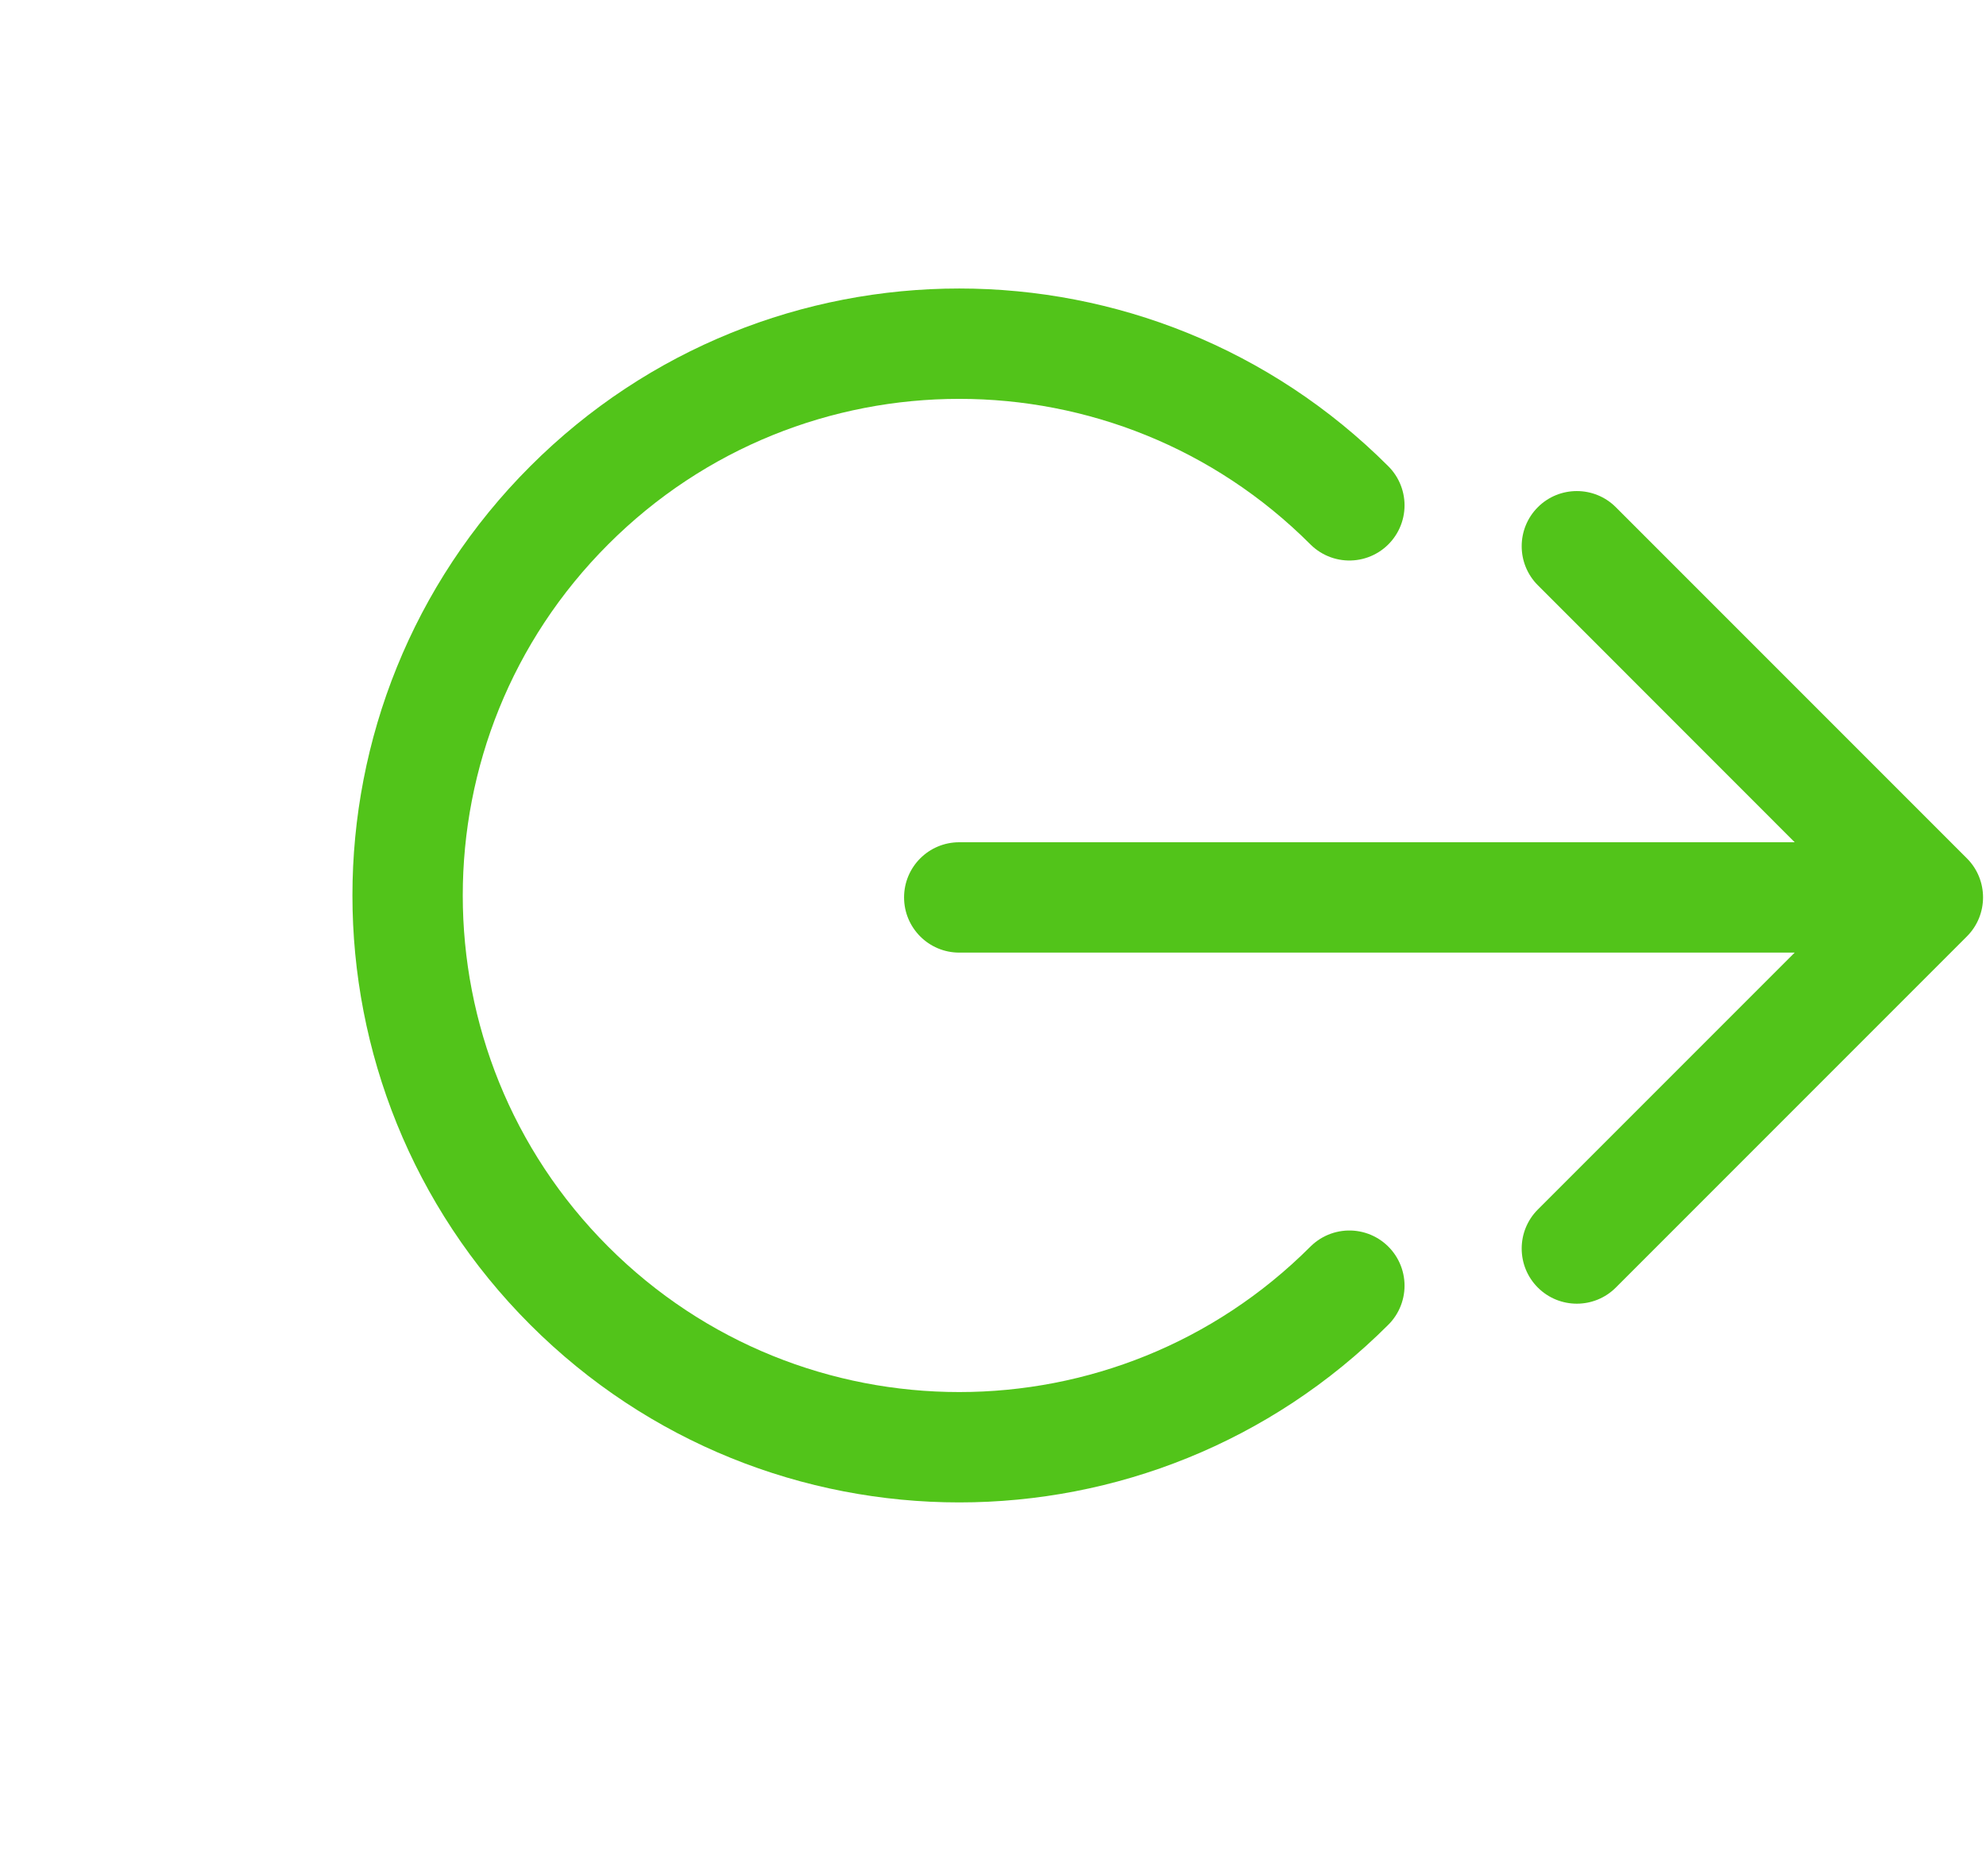 <svg width="18" height="17" viewBox="0 0 18 17" fill="none" xmlns="http://www.w3.org/2000/svg">
<path d="M12.23 4.579C10.277 2.626 7.111 2.626 5.159 4.579C3.206 6.531 3.206 9.697 5.159 11.65C7.111 13.602 10.277 13.602 12.23 11.65" stroke="#52c41a" stroke-linecap="round"/>
<path d="M8.694 7.632C8.418 7.632 8.194 7.855 8.194 8.132C8.194 8.408 8.418 8.632 8.694 8.632V7.632ZM17.827 8.485C18.022 8.29 18.022 7.973 17.827 7.778L14.645 4.596C14.45 4.401 14.133 4.401 13.938 4.596C13.743 4.791 13.743 5.108 13.938 5.303L16.766 8.132L13.938 10.96C13.743 11.155 13.743 11.472 13.938 11.667C14.133 11.862 14.45 11.862 14.645 11.667L17.827 8.485ZM8.694 8.632H17.474V7.632H8.694V8.632Z" fill="#52c41a"/>
</svg>